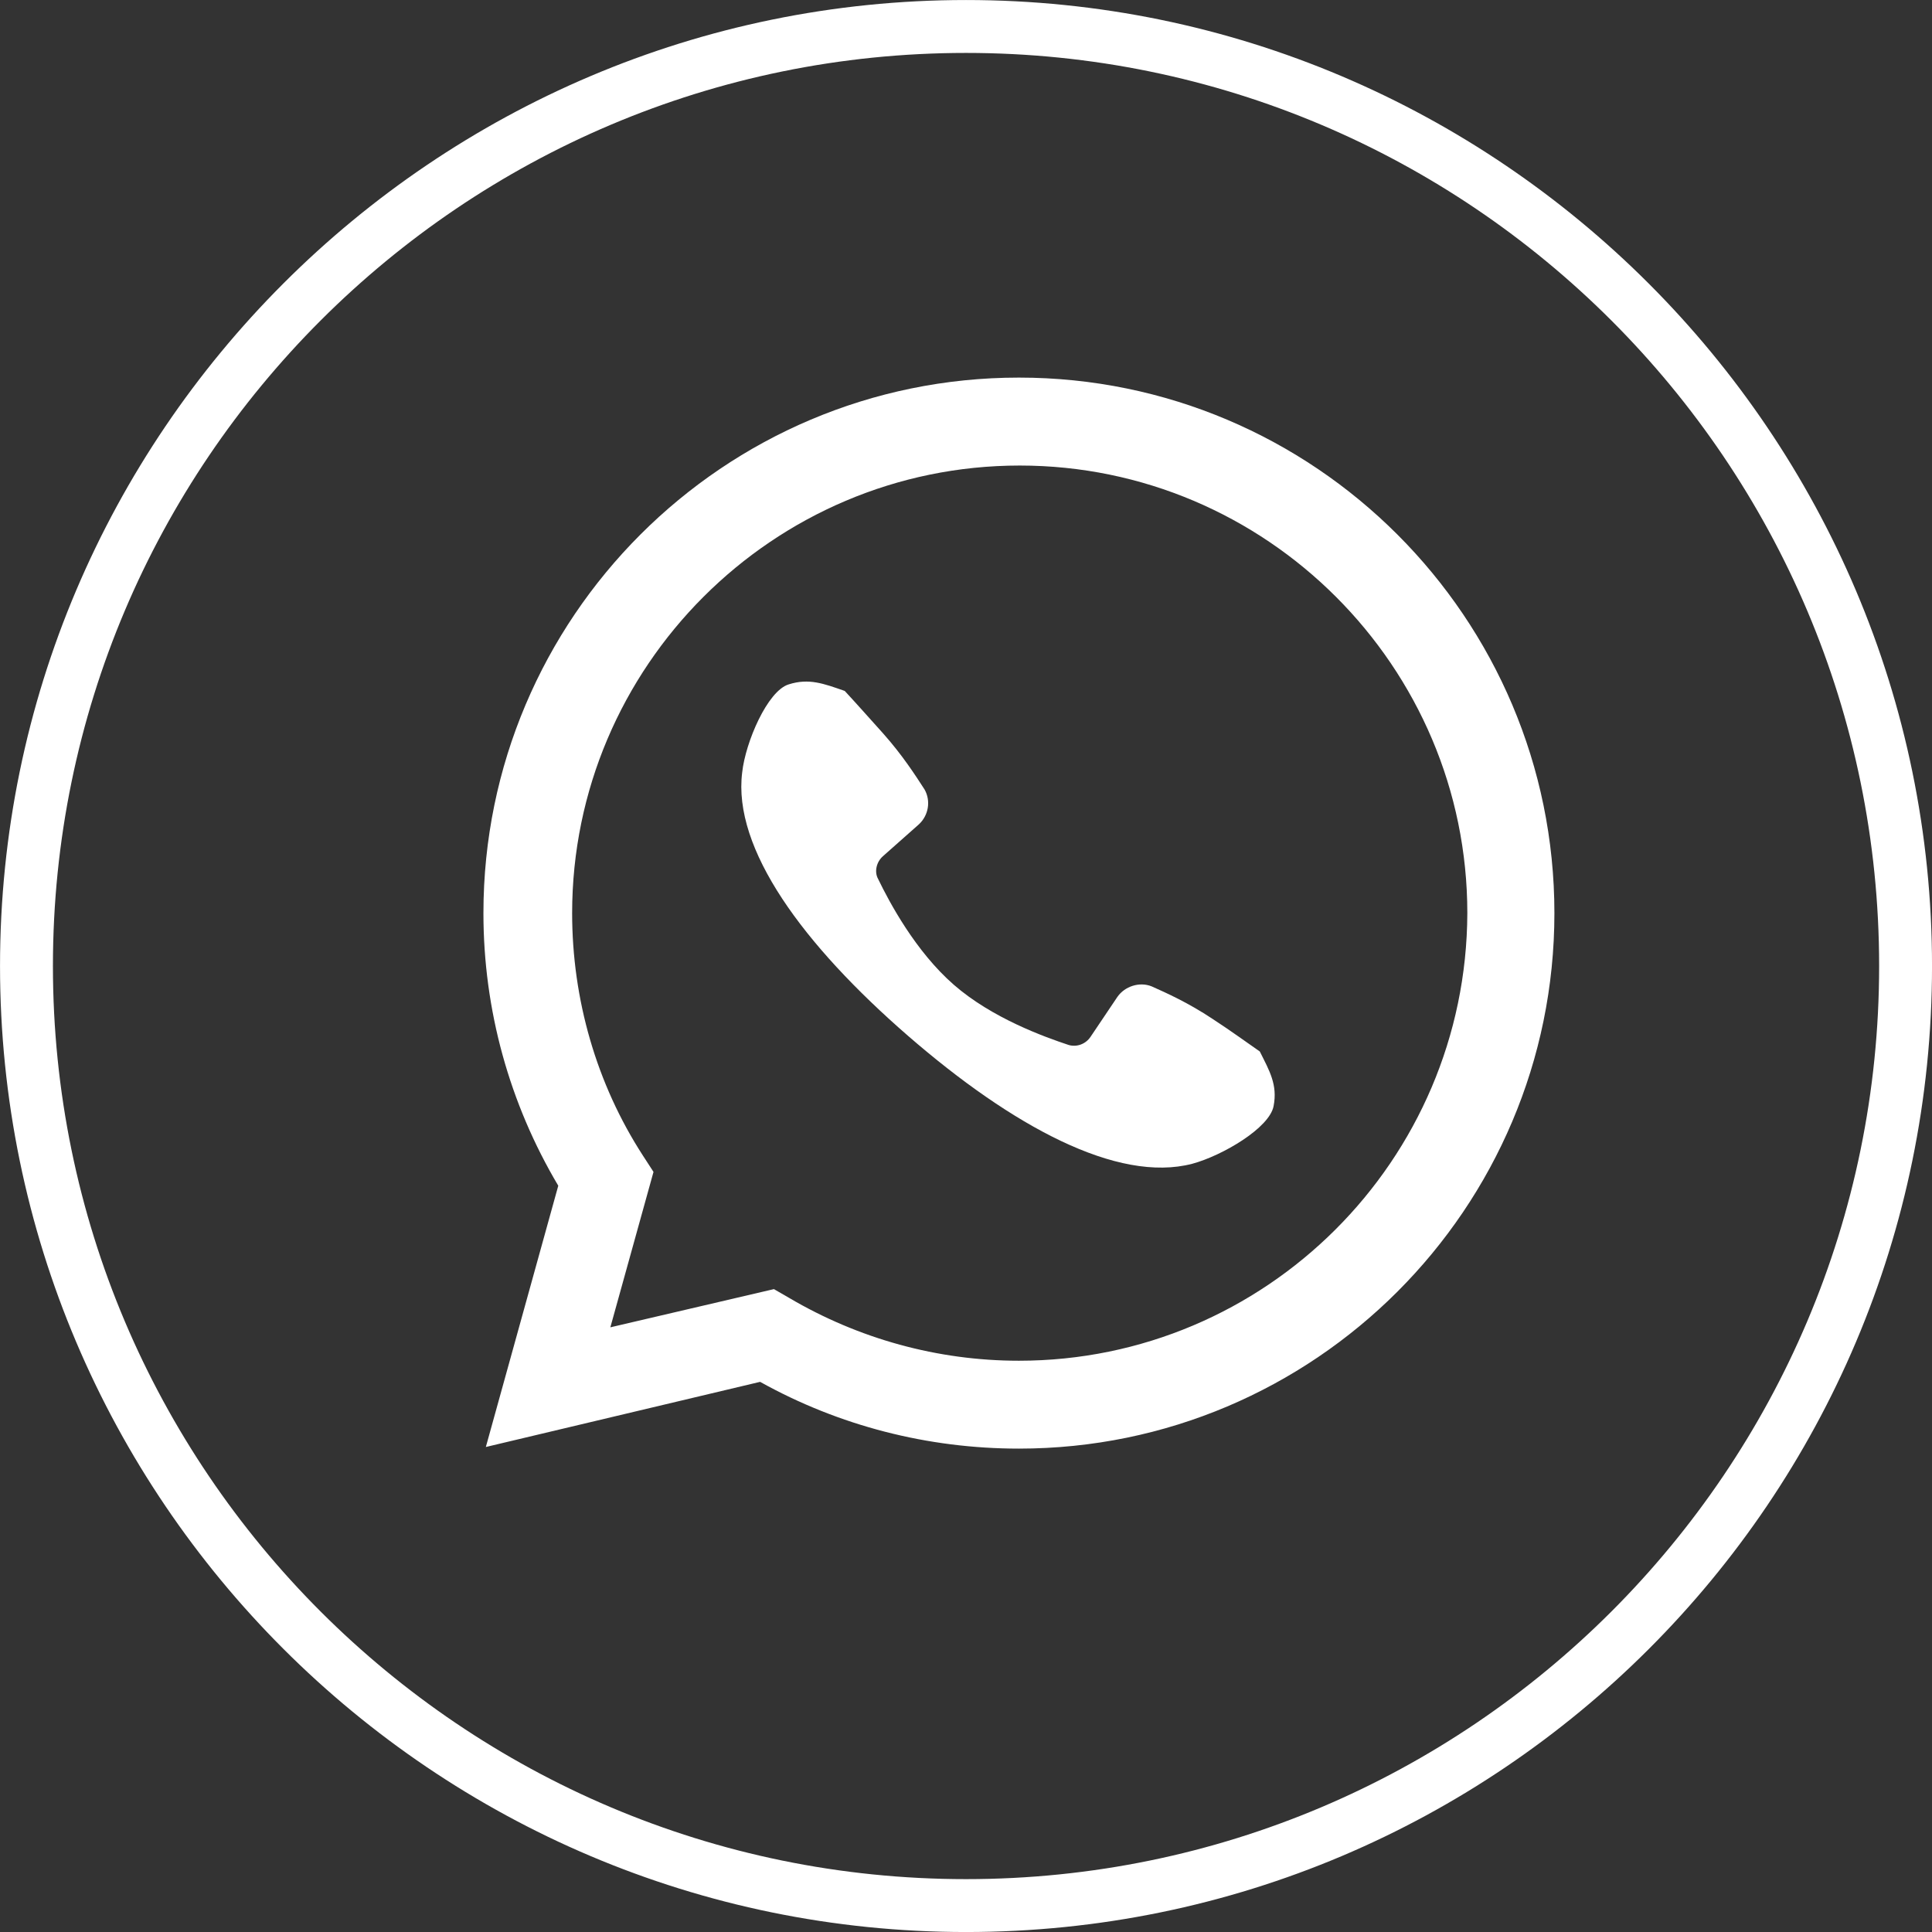 <svg xmlns="http://www.w3.org/2000/svg" xmlns:xlink="http://www.w3.org/1999/xlink" zoomAndPan="magnify" preserveAspectRatio="xMidYMid meet" version="1.0" viewBox="104.4 104.4 166.5 166.5"><rect x="104.4" y="104.4" width="166.5" height="166.5" fill="#333333" stroke="none"/><defs><clipPath id="887fadc541"><path d="M 104.402 104.402 L 270.902 104.402 L 270.902 270.902 L 104.402 270.902 Z M 104.402 104.402 " clip-rule="nonzero"/></clipPath></defs><path fill="#ffffff" d="M 192.211 136.941 C 166.75 136.941 146.062 157.633 146.062 183.094 C 146.062 191.438 148.305 199.504 152.512 206.586 L 146.27 229.102 L 169.906 223.488 C 176.711 227.277 184.355 229.242 192.211 229.242 C 217.668 229.242 238.359 208.551 238.359 183.094 C 238.359 157.633 217.668 136.941 192.211 136.941 Z M 192.211 221.668 C 185.195 221.668 178.395 219.773 172.43 216.266 L 171.098 215.496 L 157 218.789 L 160.719 205.395 L 159.809 203.992 C 155.809 197.82 153.707 190.527 153.707 183.094 C 153.707 161.84 171.027 144.52 192.281 144.52 C 213.531 144.52 230.855 161.84 230.855 183.094 C 230.785 204.414 213.461 221.668 192.211 221.668 Z M 192.211 221.668 " fill-opacity="1" fill-rule="nonzero"/><path fill="#ffffff" d="M 214.16 199.715 C 213.812 201.609 209.742 203.992 207.148 204.695 C 200.695 206.375 191.648 201.469 182.672 193.684 C 173.625 185.828 167.523 177.551 168.363 170.957 C 168.645 168.363 170.539 163.945 172.363 163.383 C 174.113 162.824 175.379 163.312 177.199 163.945 C 178.113 164.926 179.234 166.191 180.496 167.594 C 182.18 169.484 183.301 171.238 184.074 172.43 C 184.637 173.414 184.426 174.676 183.582 175.449 L 180.496 178.184 C 179.938 178.672 179.727 179.516 180.074 180.145 C 181.059 182.18 183.301 186.387 186.598 189.266 C 189.895 192.141 194.383 193.754 196.488 194.453 C 197.188 194.664 197.961 194.383 198.383 193.754 L 200.695 190.316 C 201.328 189.402 202.59 188.984 203.641 189.402 C 204.902 189.965 206.797 190.809 208.902 192.211 C 210.516 193.262 211.848 194.242 212.969 195.016 C 213.812 196.699 214.512 197.891 214.16 199.715 Z M 214.16 199.715 " fill-opacity="1" fill-rule="nonzero"/><g clip-path="url(#887fadc541)"><path fill="#ffffff" d="M 187.652 270.902 C 141.781 270.902 104.402 233.59 104.402 187.652 C 104.402 141.781 141.781 104.402 187.652 104.402 C 233.52 104.402 270.902 141.781 270.902 187.652 C 270.902 233.59 233.59 270.902 187.652 270.902 Z M 187.652 108.961 C 144.238 108.961 108.961 144.238 108.961 187.652 C 108.961 231.062 144.238 266.344 187.652 266.344 C 231.062 266.344 266.344 231.062 266.344 187.652 C 266.344 144.238 231.062 108.961 187.652 108.961 Z M 187.652 108.961 " fill-opacity="1" fill-rule="nonzero"/></g></svg>